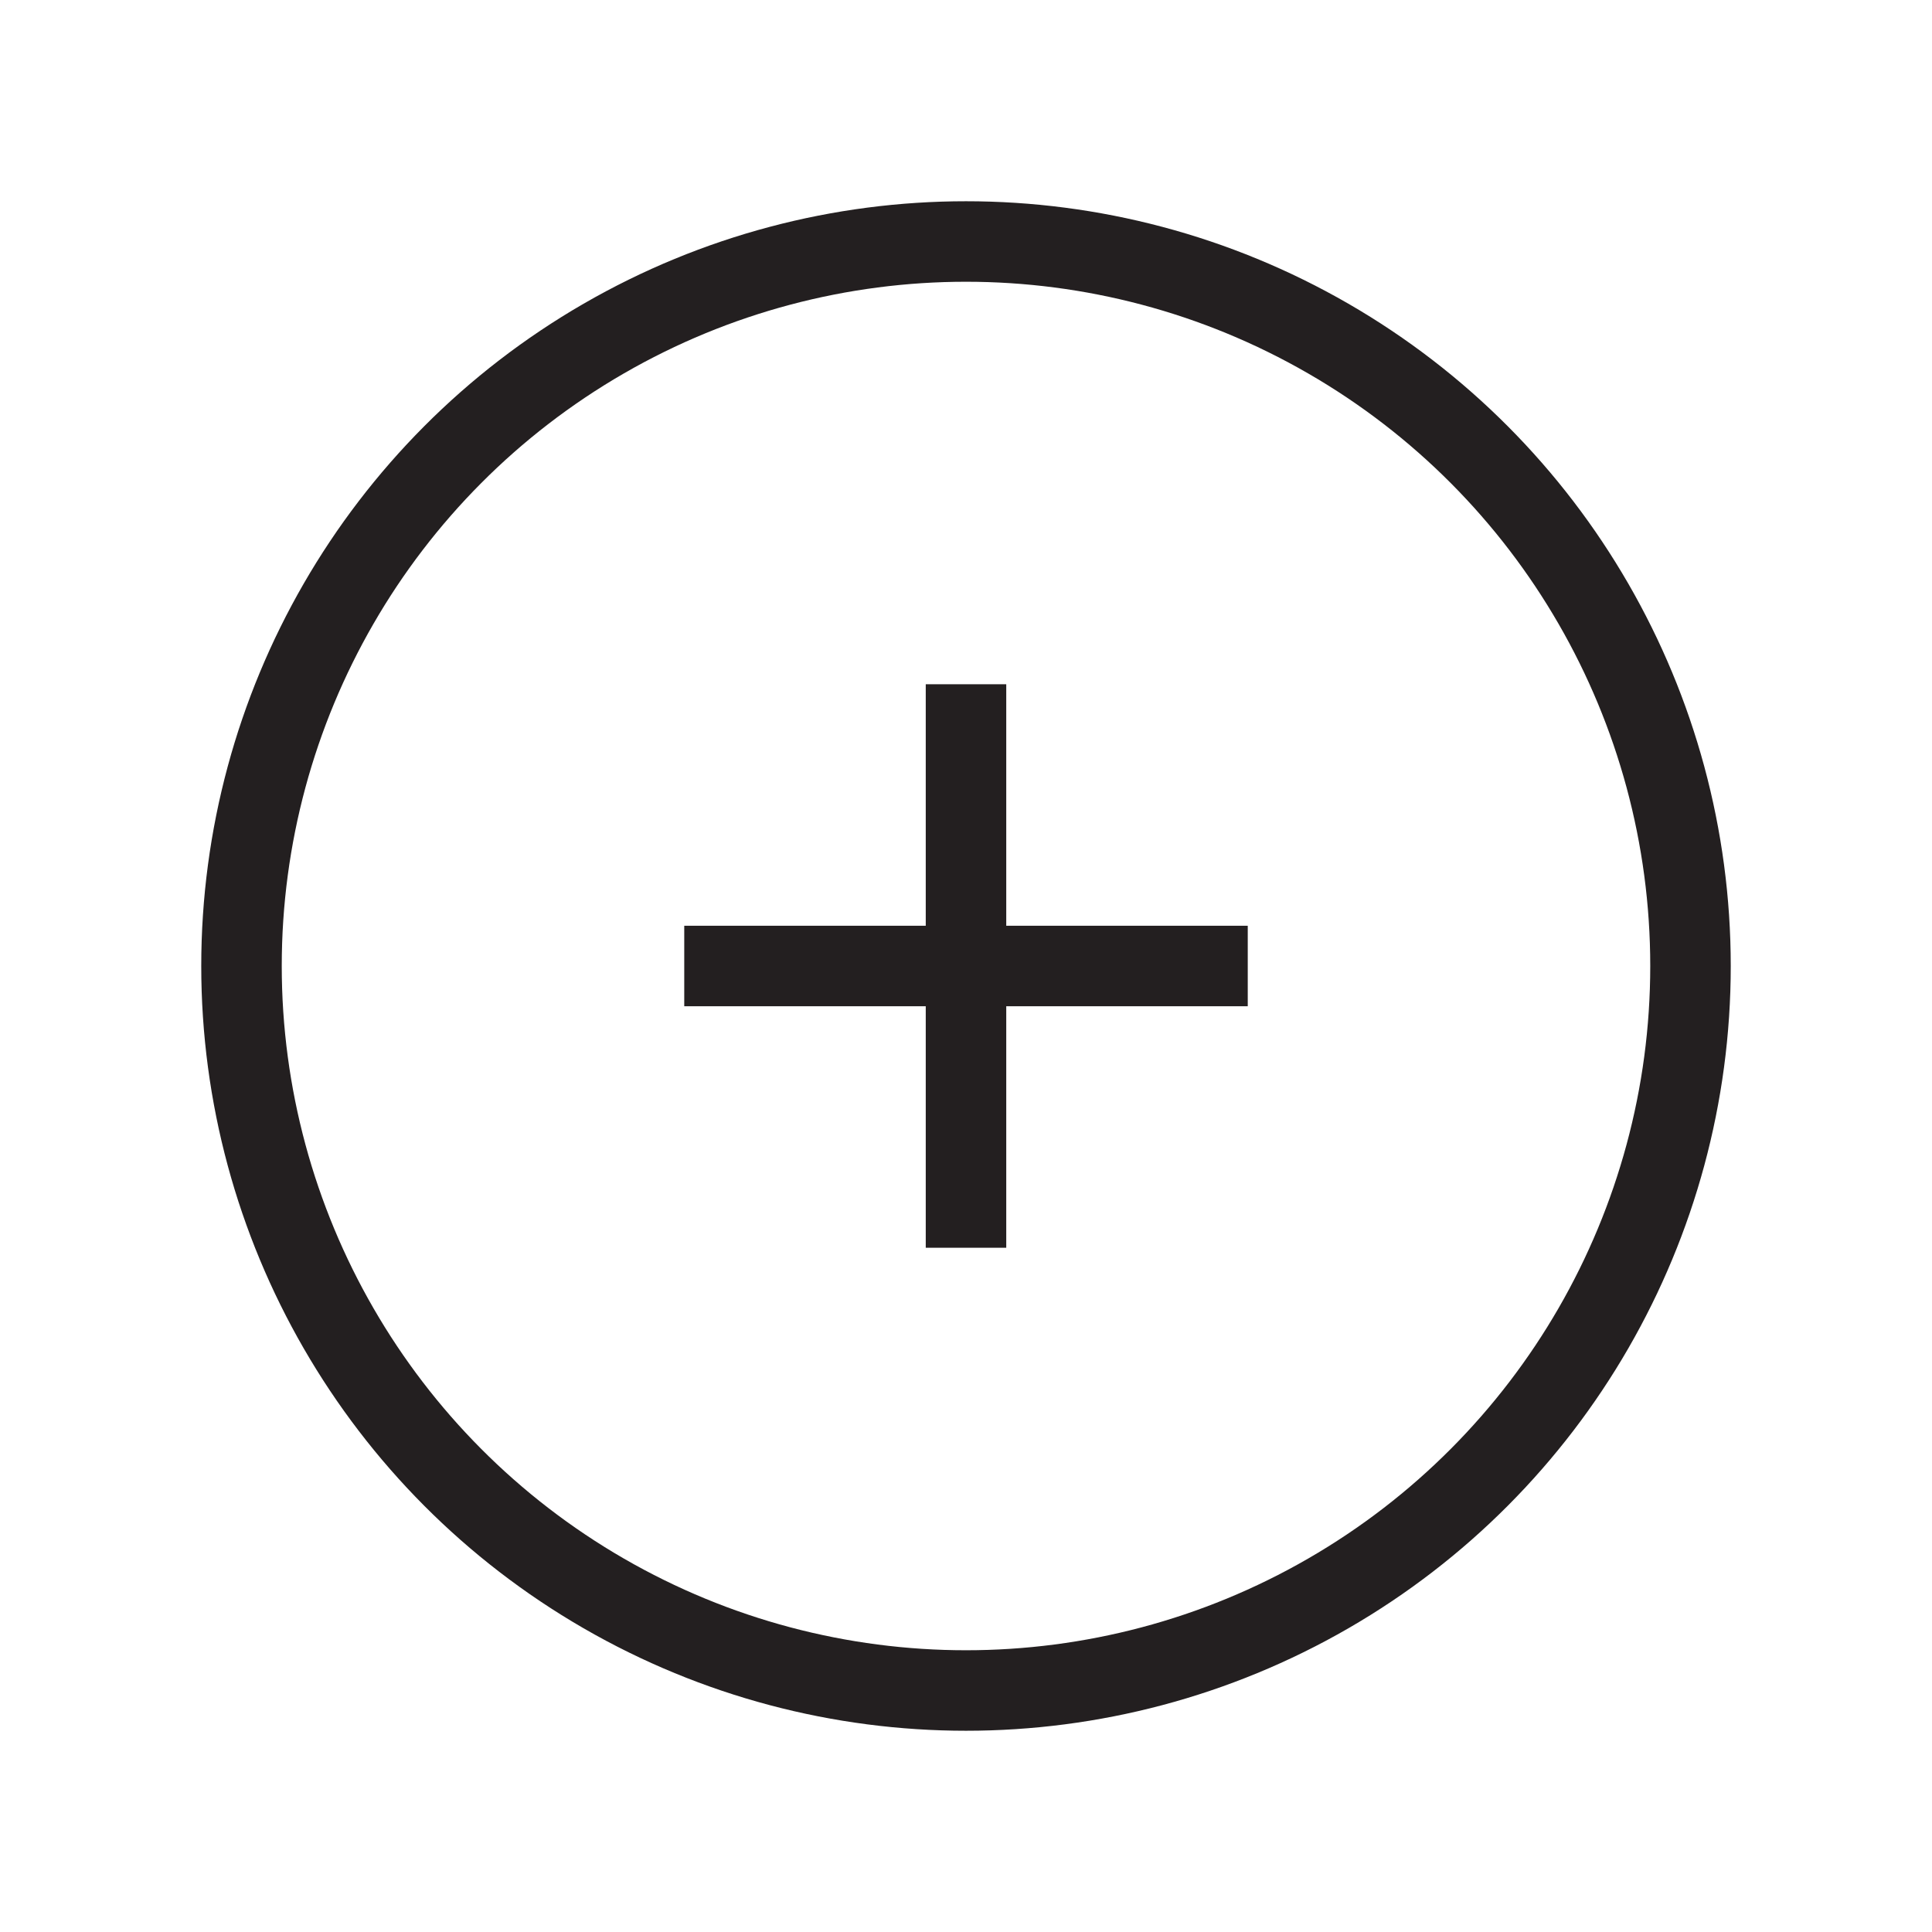 <svg id="Layer_1" data-name="Layer 1" xmlns="http://www.w3.org/2000/svg" viewBox="0 0 24 24"><defs><style>.cls-1,.cls-2{fill:none;stroke:#231f20;}.cls-2{stroke-linecap:square;}</style></defs><circle class="cls-1" cx="12" cy="12" r="9"/><path class="cls-2" d="M12,15V9"/><path class="cls-2" d="M15,12H9"/></svg>